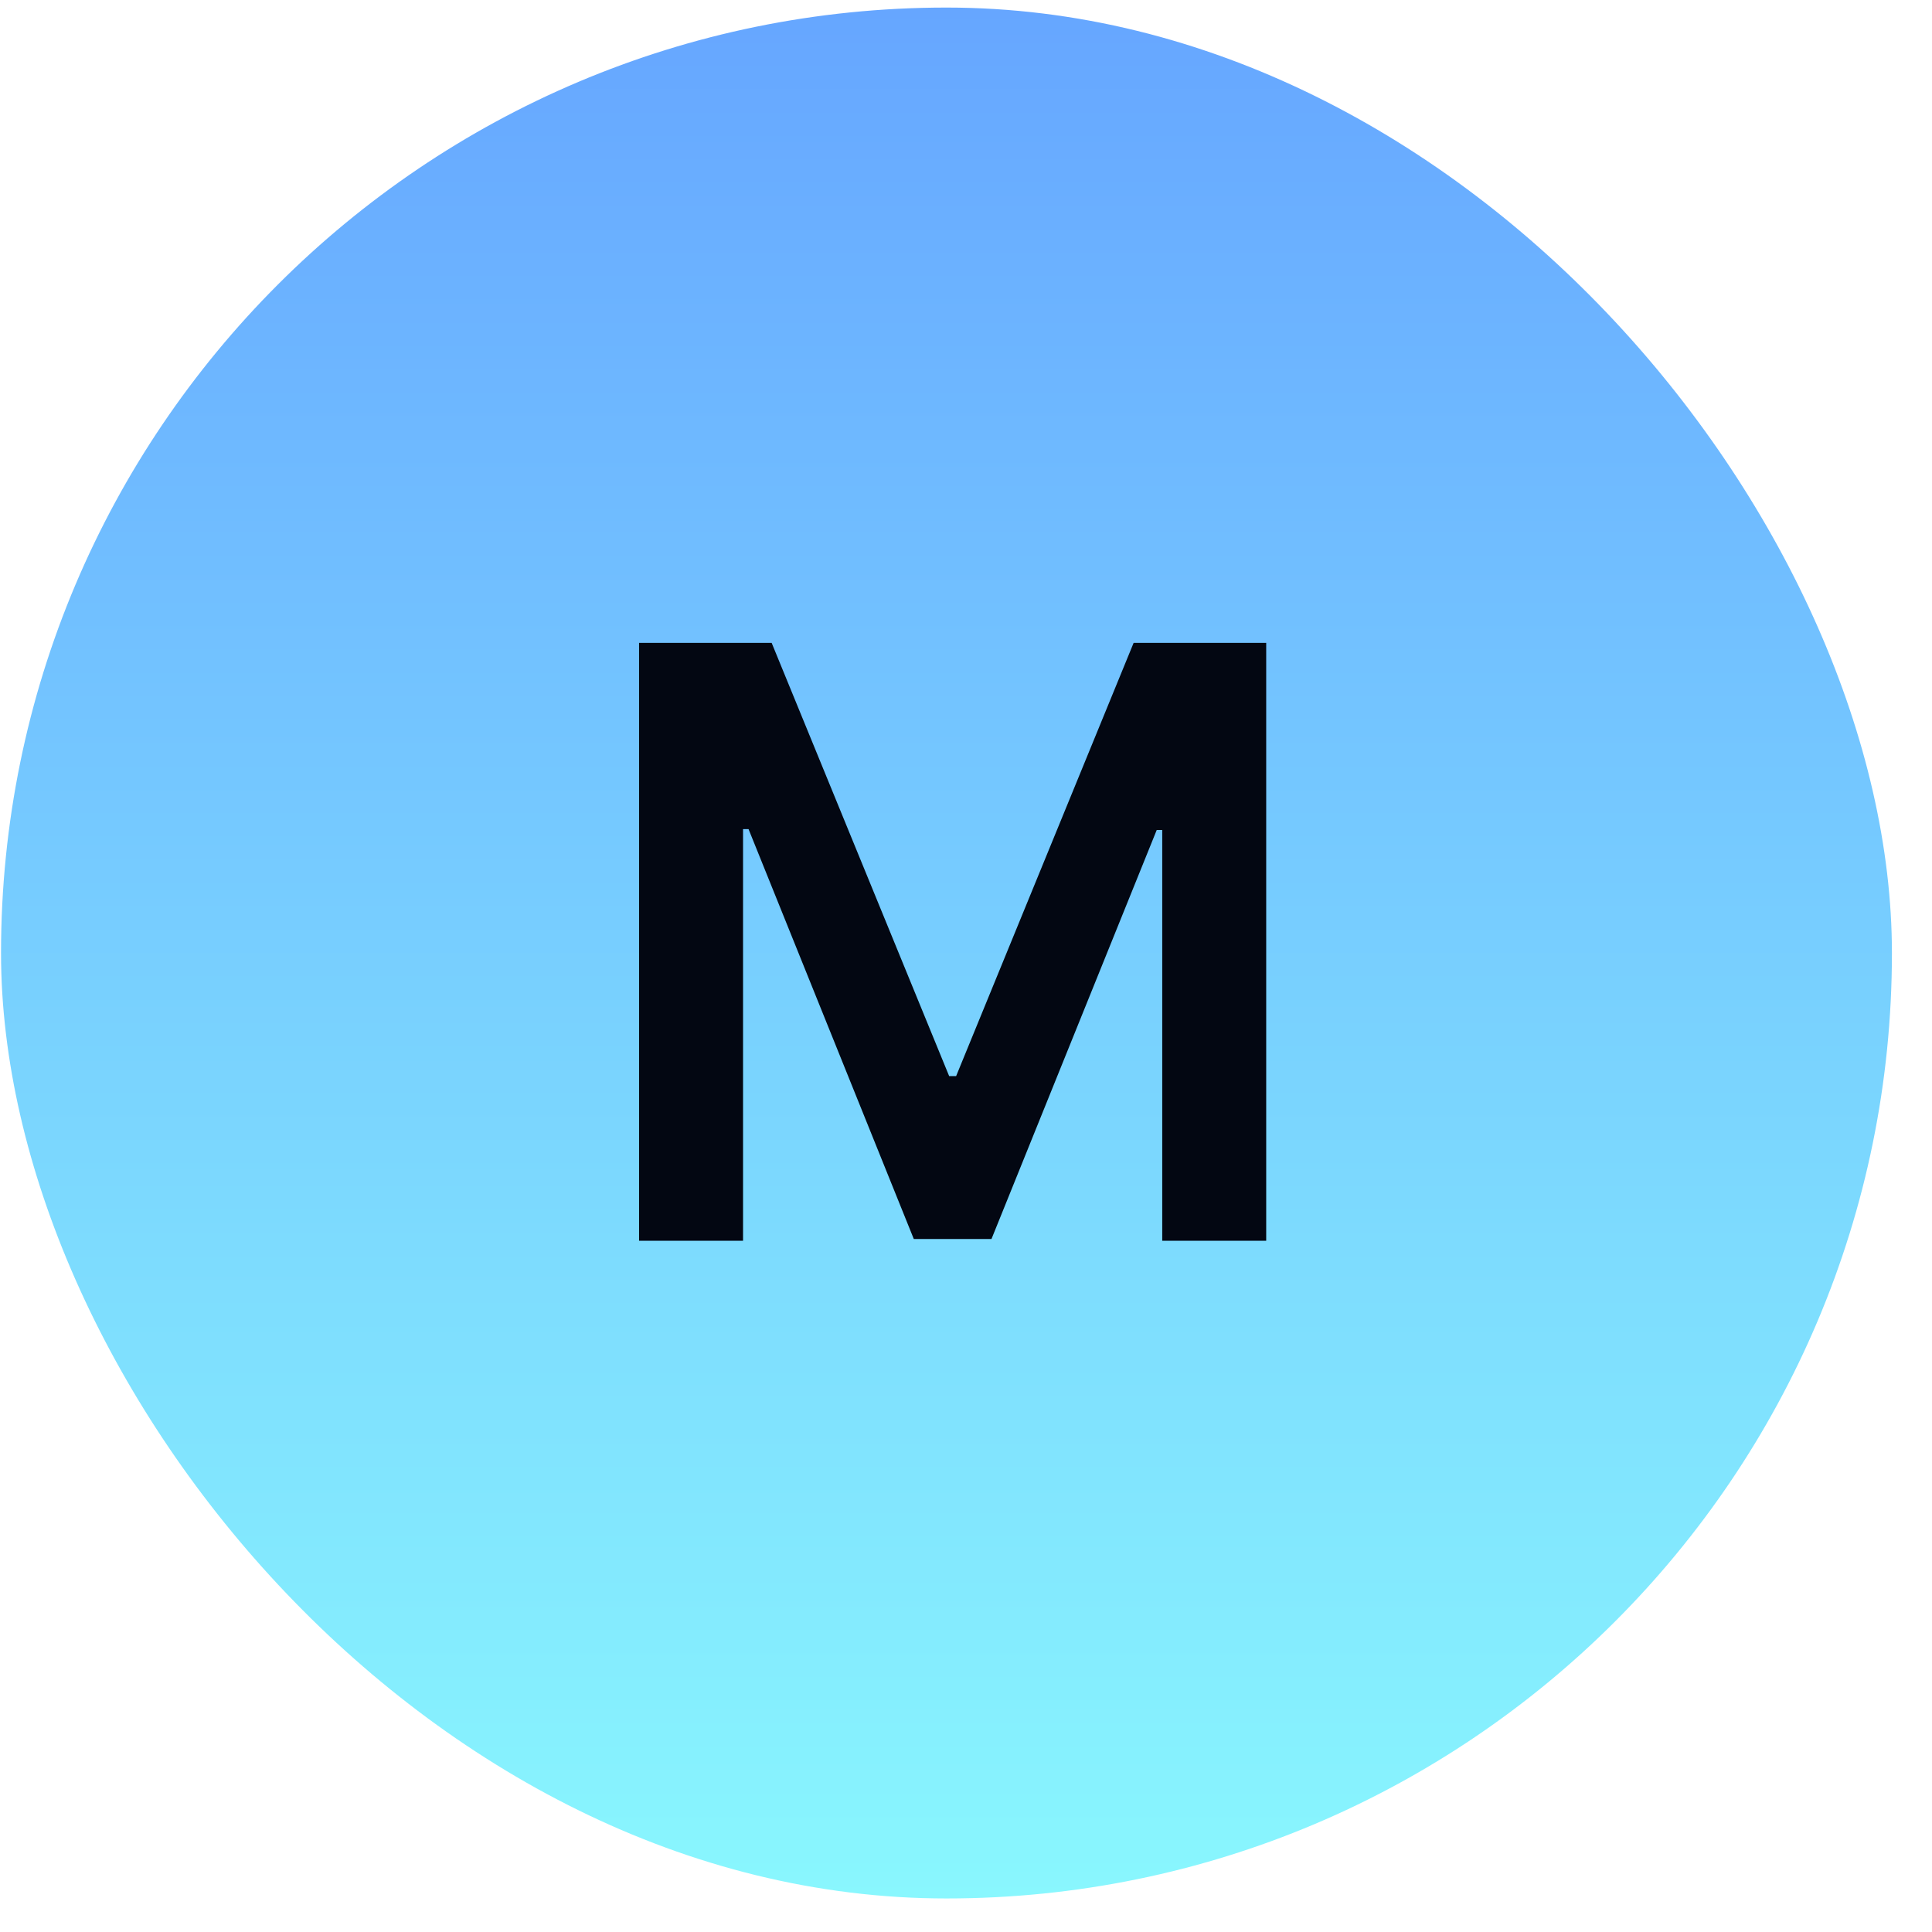 <svg width="47" height="47" viewBox="0 0 47 47" fill="none" xmlns="http://www.w3.org/2000/svg">
<g clip-path="url(#clip0_1_756)">
<rect x="0.025" y="0.184" width="46" height="46" rx="23" fill="url(#paint0_linear_1_756)"/>
<path d="M15.547 15.639H18.772L23.09 26.178H23.26L27.578 15.639H30.803V30.184H28.274V20.191H28.14L24.12 30.141H22.23L18.21 20.17H18.076V30.184H15.547V15.639Z" fill="#030712"/>
</g>
<defs>
<linearGradient id="paint0_linear_1_756" x1="23.025" y1="46.184" x2="23.025" y2="0.184" gradientUnits="userSpaceOnUse">
<stop stop-color="#89F7FE"/>
<stop offset="1" stop-color="#66A6FF"/>
</linearGradient>
<clipPath id="clip0_1_756">
<rect x="0.025" y="0.184" width="46" height="46" rx="23" fill="white"/>
</clipPath>
</defs>
</svg>
